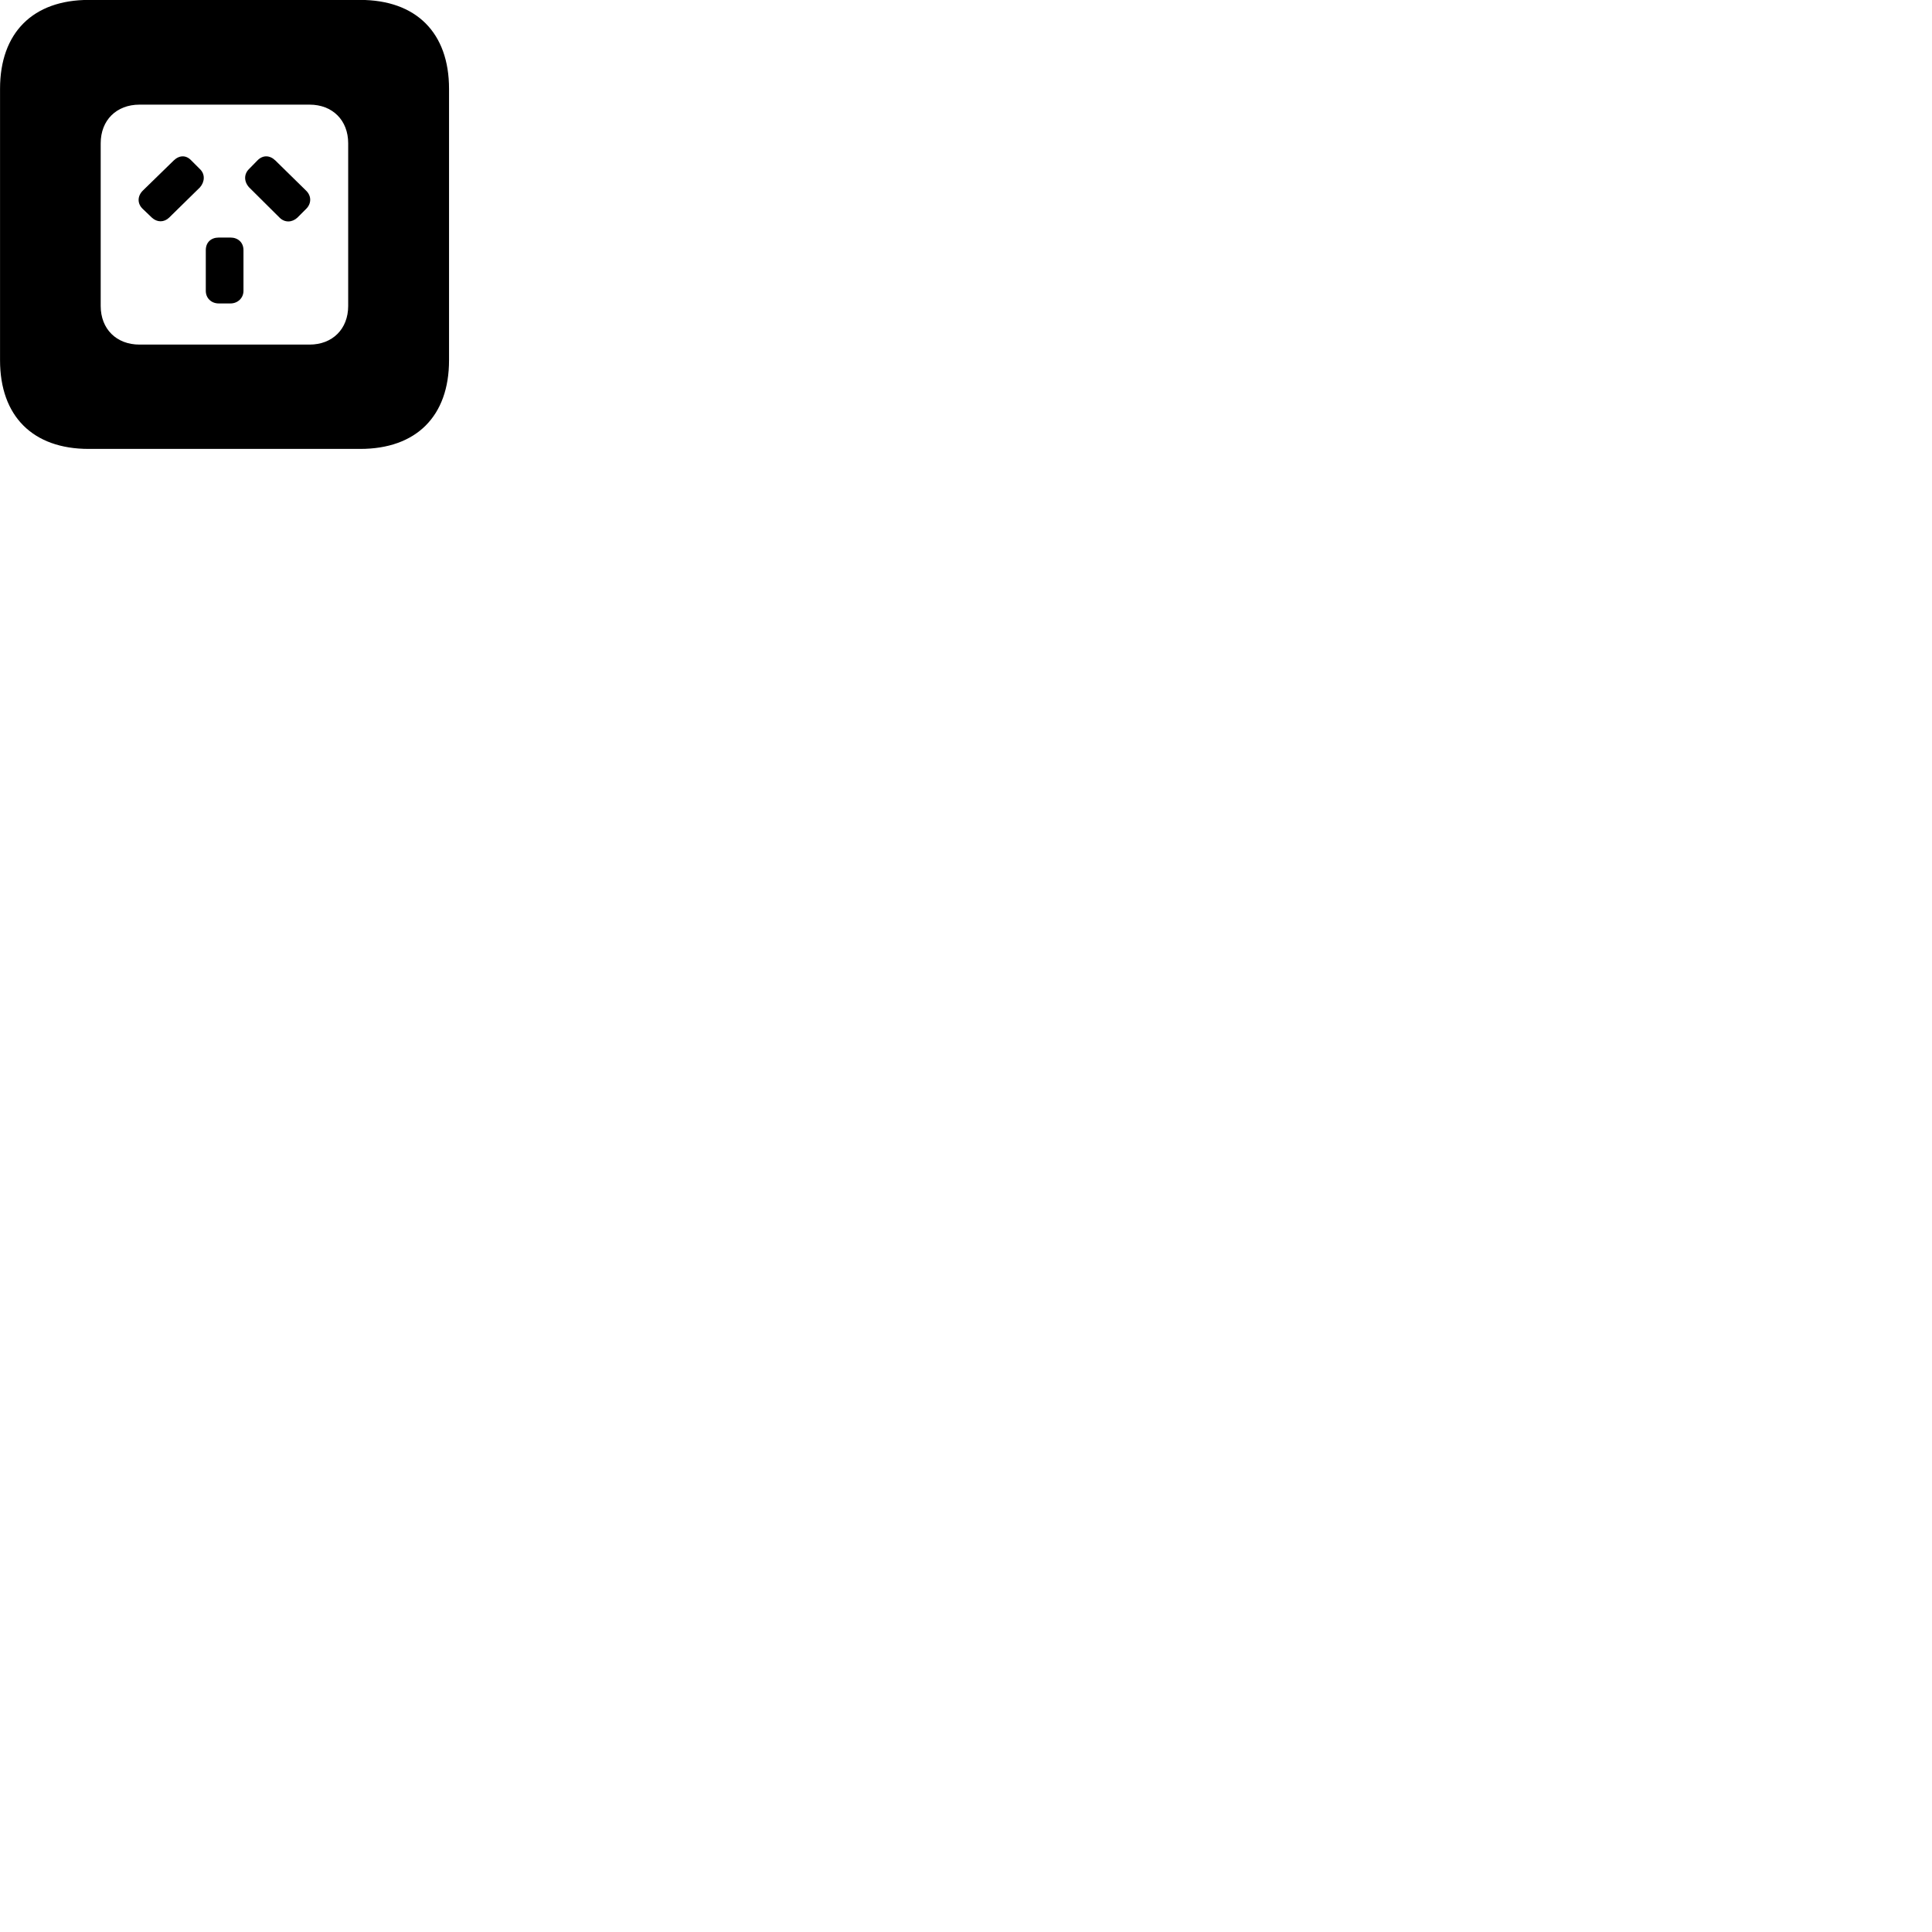 
        <svg xmlns="http://www.w3.org/2000/svg" viewBox="0 0 100 100">
            <path d="M4.592 23.236H18.642C21.542 23.236 23.242 21.546 23.242 18.646V4.596C23.242 1.696 21.542 -0.004 18.642 -0.004H4.592C1.702 -0.004 0.002 1.696 0.002 4.596V18.646C0.002 21.546 1.702 23.236 4.592 23.236ZM7.222 17.836C6.022 17.836 5.212 17.026 5.212 15.836V7.416C5.212 6.226 6.022 5.416 7.222 5.416H16.022C17.212 5.416 18.022 6.226 18.022 7.416V15.836C18.022 17.026 17.212 17.836 16.022 17.836ZM7.392 10.816L7.862 11.266C8.132 11.516 8.492 11.516 8.752 11.266L10.352 9.696C10.602 9.406 10.622 9.016 10.352 8.756L9.902 8.306C9.632 8.016 9.282 8.026 8.992 8.306L7.392 9.866C7.102 10.156 7.102 10.546 7.392 10.816ZM15.392 11.266L15.842 10.816C16.112 10.556 16.142 10.156 15.842 9.866L14.252 8.306C13.962 8.026 13.602 8.016 13.322 8.306L12.882 8.756C12.622 9.016 12.622 9.396 12.892 9.696L14.472 11.266C14.742 11.536 15.122 11.516 15.392 11.266ZM11.322 15.706H11.932C12.302 15.706 12.602 15.426 12.602 15.056V12.946C12.602 12.546 12.312 12.296 11.932 12.296H11.322C10.922 12.296 10.652 12.546 10.652 12.946V15.056C10.652 15.426 10.932 15.706 11.322 15.706Z" />
        </svg>
    